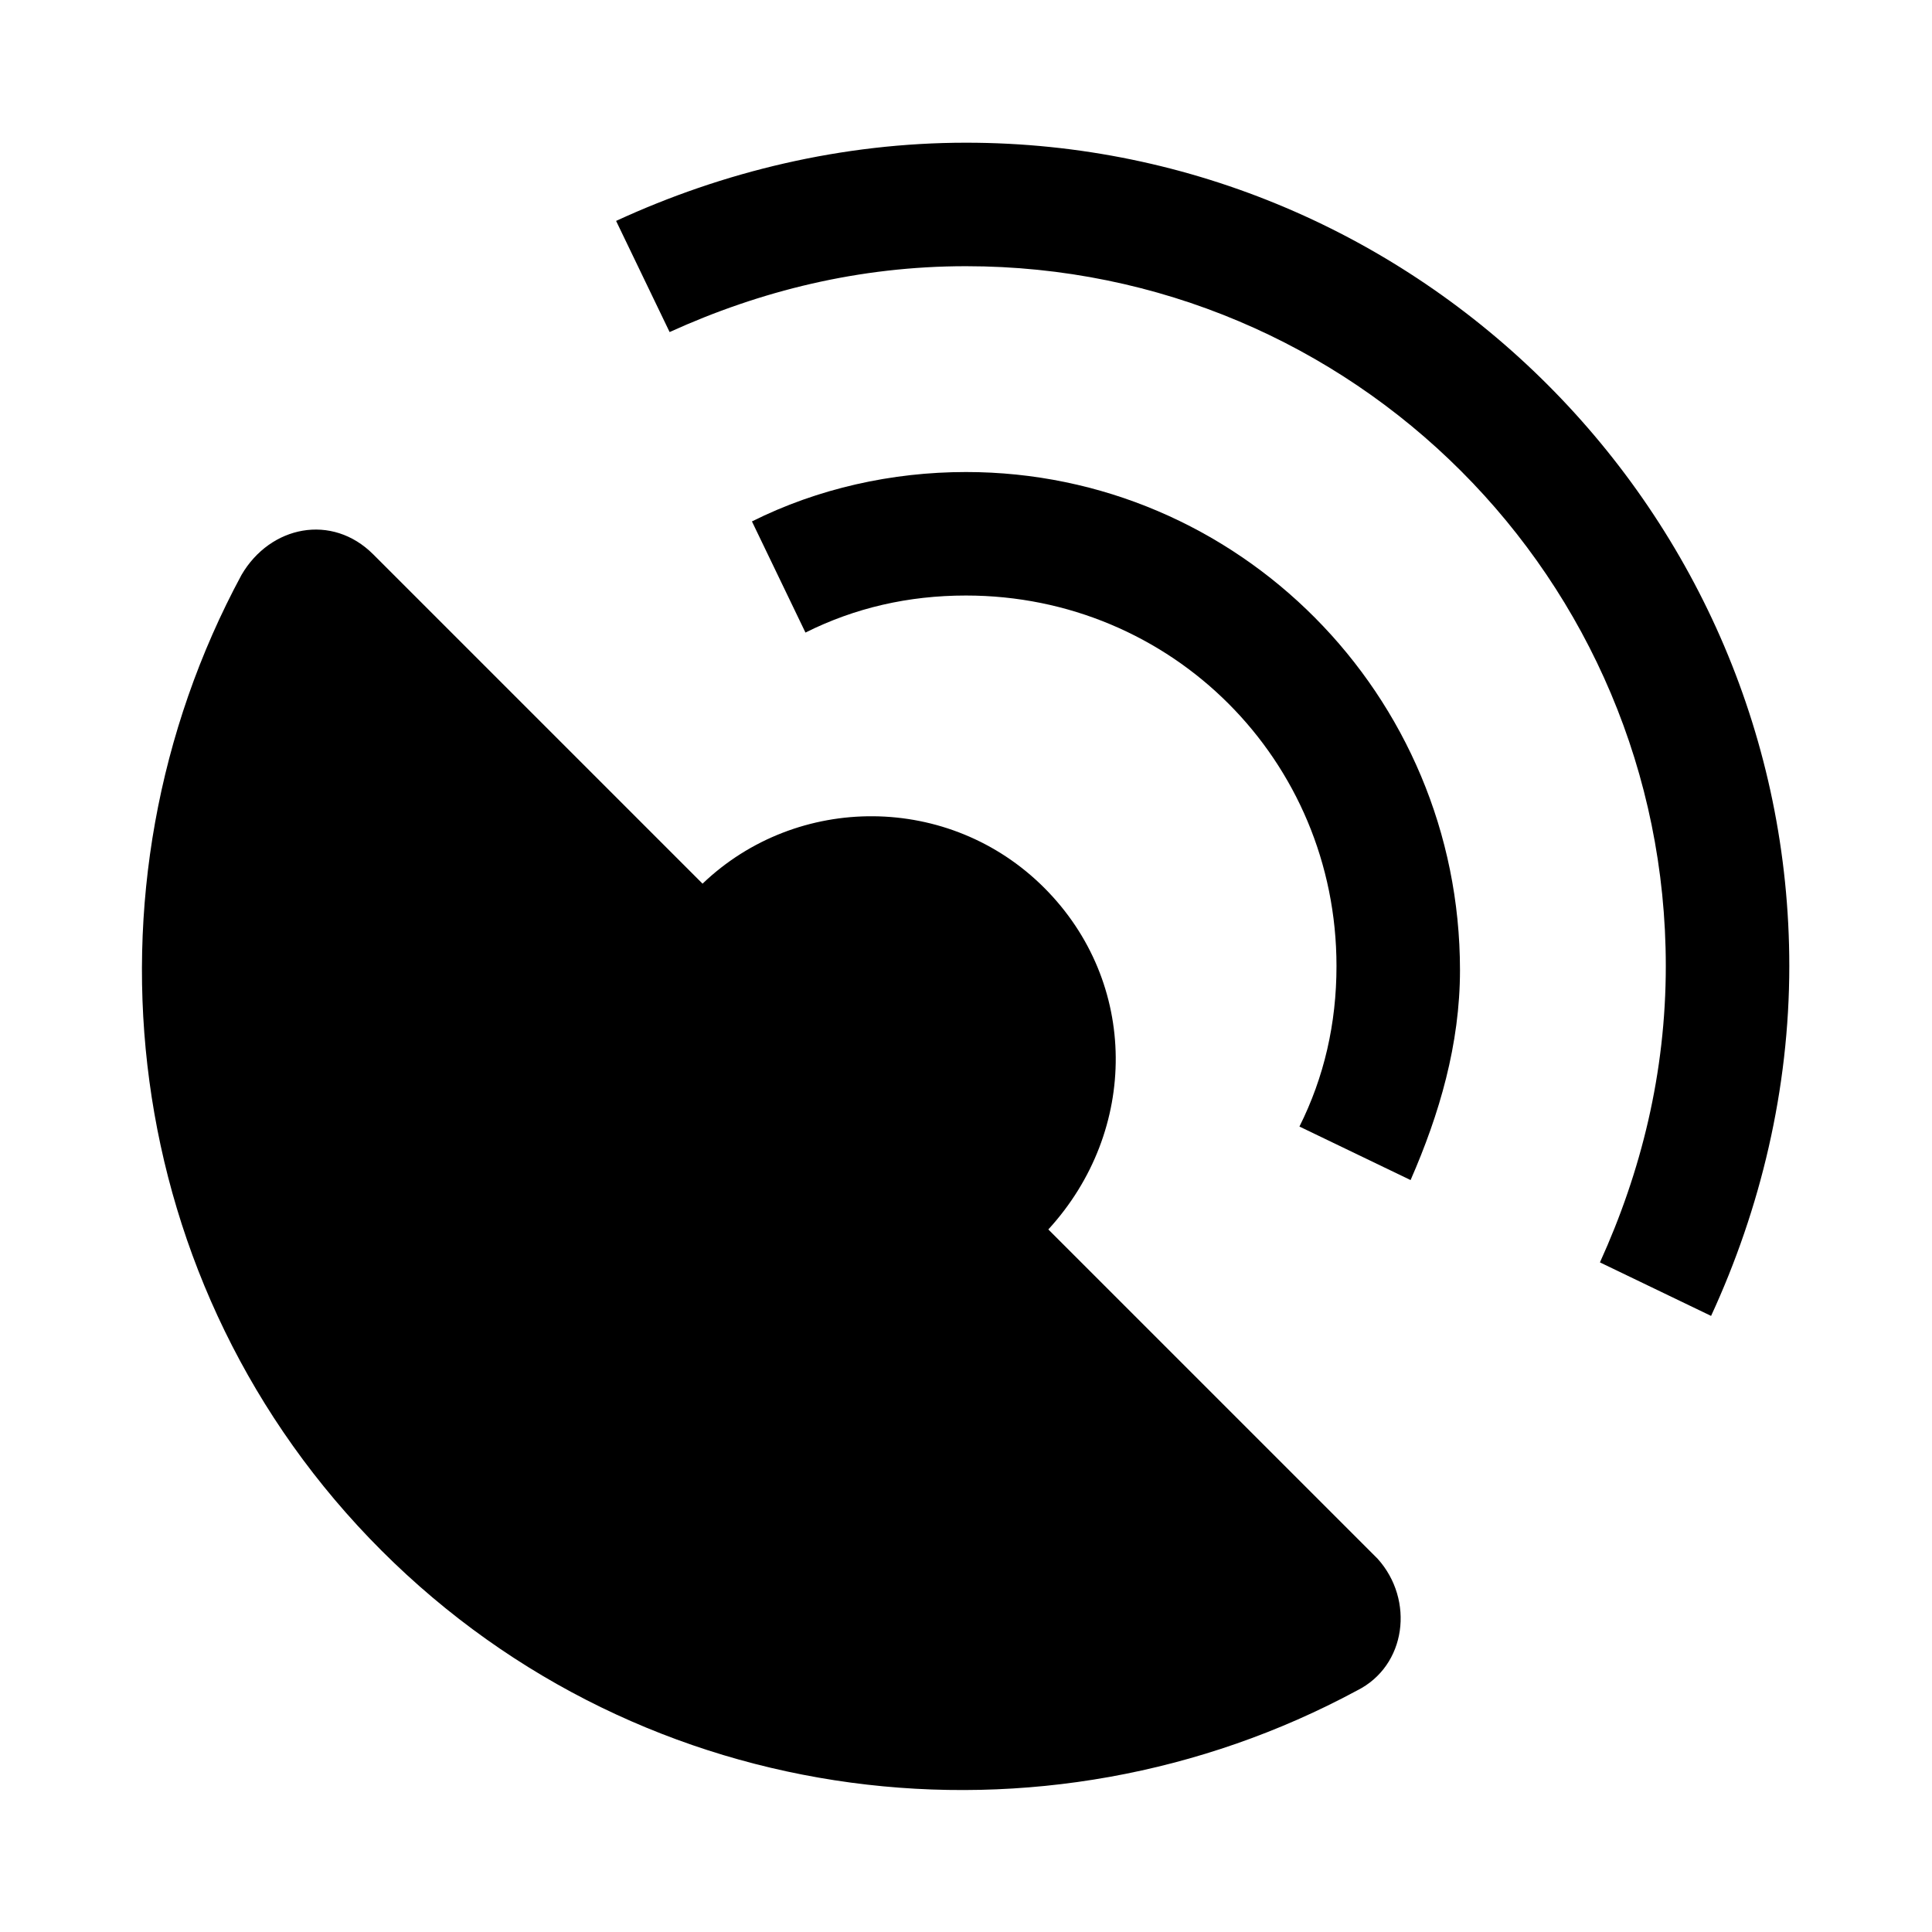 <svg xmlns="http://www.w3.org/2000/svg" viewBox="0 0 1024 1024">
	<path
		d="M555.636 651.636c48-52.364 48-130.909-2.182-181.091s-130.909-50.182-181.091-2.182l-174.545-174.545c-21.818-21.818-54.545-15.273-69.818 10.909-89.455 165.818-65.455 377.455 74.182 517.091 139.636 139.636 351.273 163.636 517.091 74.182 26.182-13.091 30.545-48 10.909-69.818l-174.545-174.545zM512 75.636c-65.455 0-128.727 15.273-185.455 41.455l28.364 58.909C402.909 154.182 455.273 141.091 512 141.091c205.091 0 370.909 165.818 370.909 370.909 0 56.727-13.091 109.091-34.909 157.091l58.909 28.364C933.091 640.727 948.364 577.455 948.364 512c0-240-196.364-436.364-436.364-436.364z"
	/>
	<path
		d="M512 250.182c-39.273 0-78.545 8.727-113.455 26.182l28.364 58.909c26.182-13.091 54.545-19.636 85.091-19.636 109.091 0 196.364 87.273 196.364 196.364 0 30.545-6.545 58.909-19.636 85.091l58.909 28.364c15.273-34.909 26.182-72 26.182-111.273C773.818 368 656 250.182 512 250.182z"
	/>
</svg>

